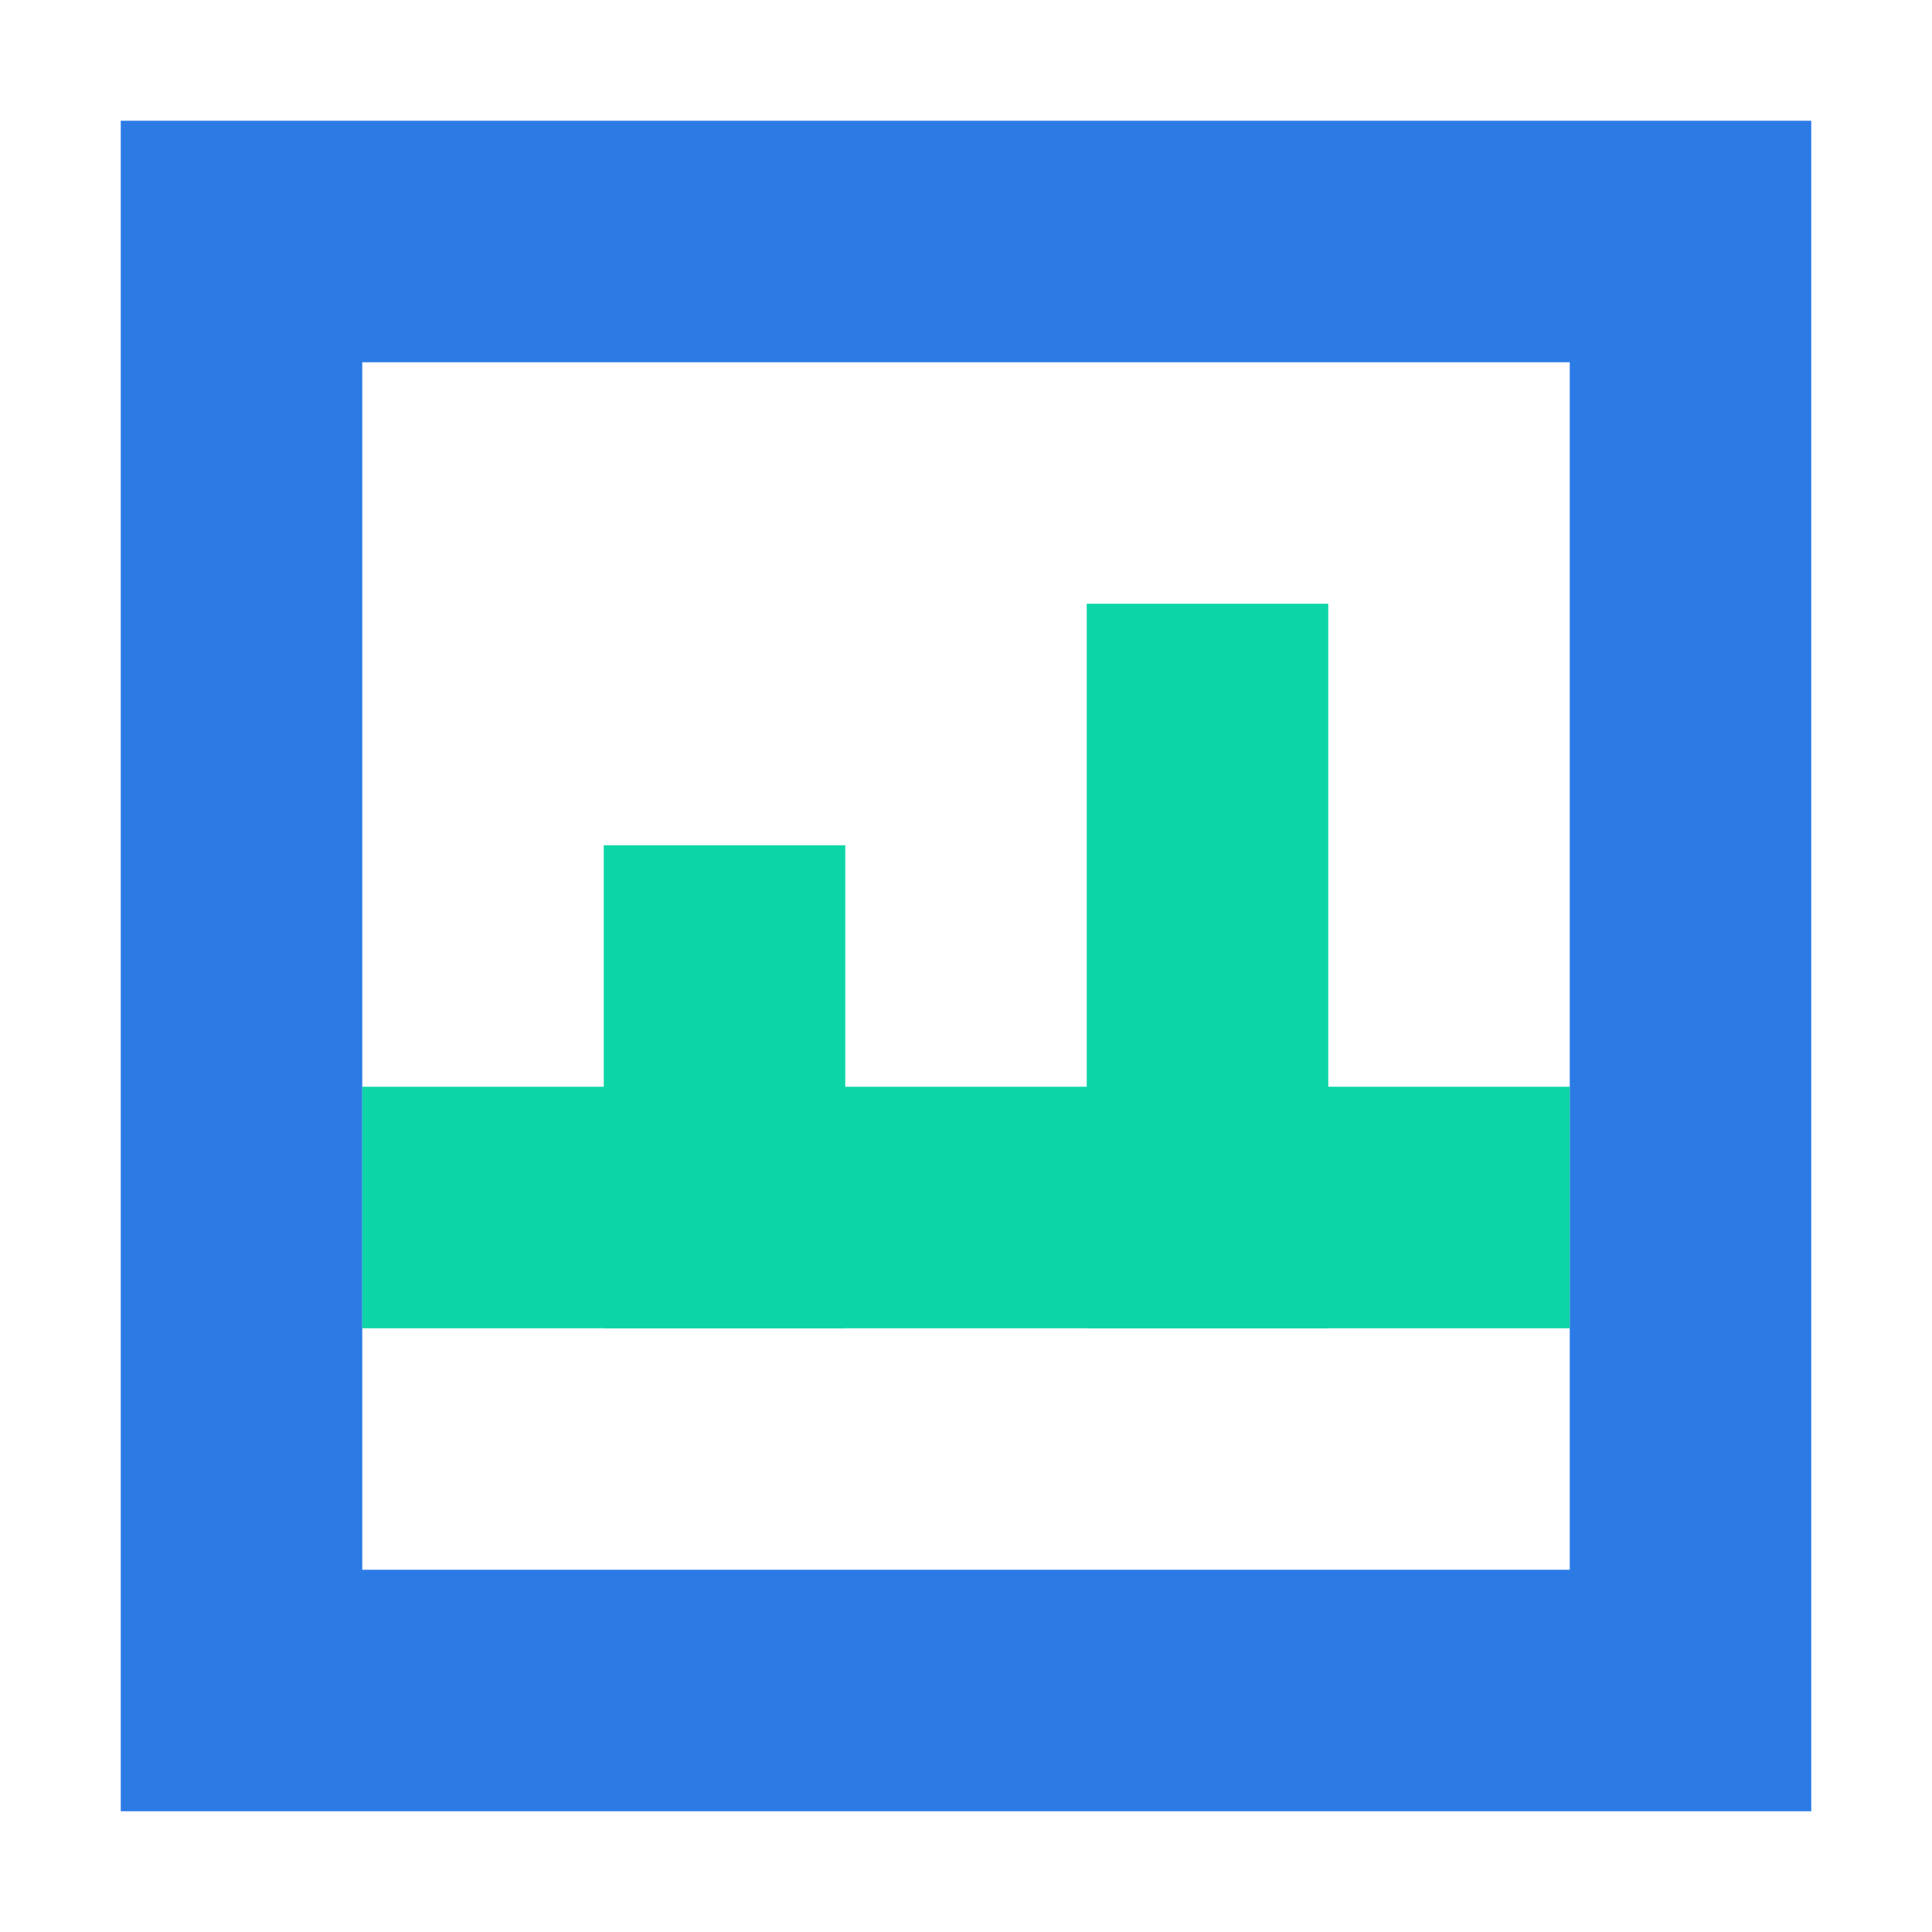 <?xml version="1.0" encoding="UTF-8"?>
<svg width="16px" height="16px" viewBox="0 0 16 16" version="1.1" xmlns="http://www.w3.org/2000/svg" xmlns:xlink="http://www.w3.org/1999/xlink">
    <title>Li-1备份 9</title>
    <g id="页面-1" stroke="none" stroke-width="1" fill="none" fill-rule="evenodd">
        <g id="导航icon" transform="translate(-587, -116)">
            <g id="网络设备" transform="translate(587, 116)">
                <rect id="icon" fill="#252939" opacity="0" x="0" y="0" width="16" height="16"></rect>
                <g id="gray" transform="translate(1, 1)" fill-rule="nonzero">
                    <rect id="形状" stroke="#2C7BE5" stroke-width="2" x="1" y="1" width="12" height="12"></rect>
                    <polygon id="矩形" fill="#0CD5A7" points="6 6 6 10 4 10 4 6"></polygon>
                    <polygon id="矩形" fill="#0CD5A7" points="10 4 10 10 8 10 8 4"></polygon>
                    <polygon id="矩形" fill="#0CD5A7" points="12 8 12 10 2 10 2 8"></polygon>
                </g>
            </g>
        </g>
    </g>
</svg>
